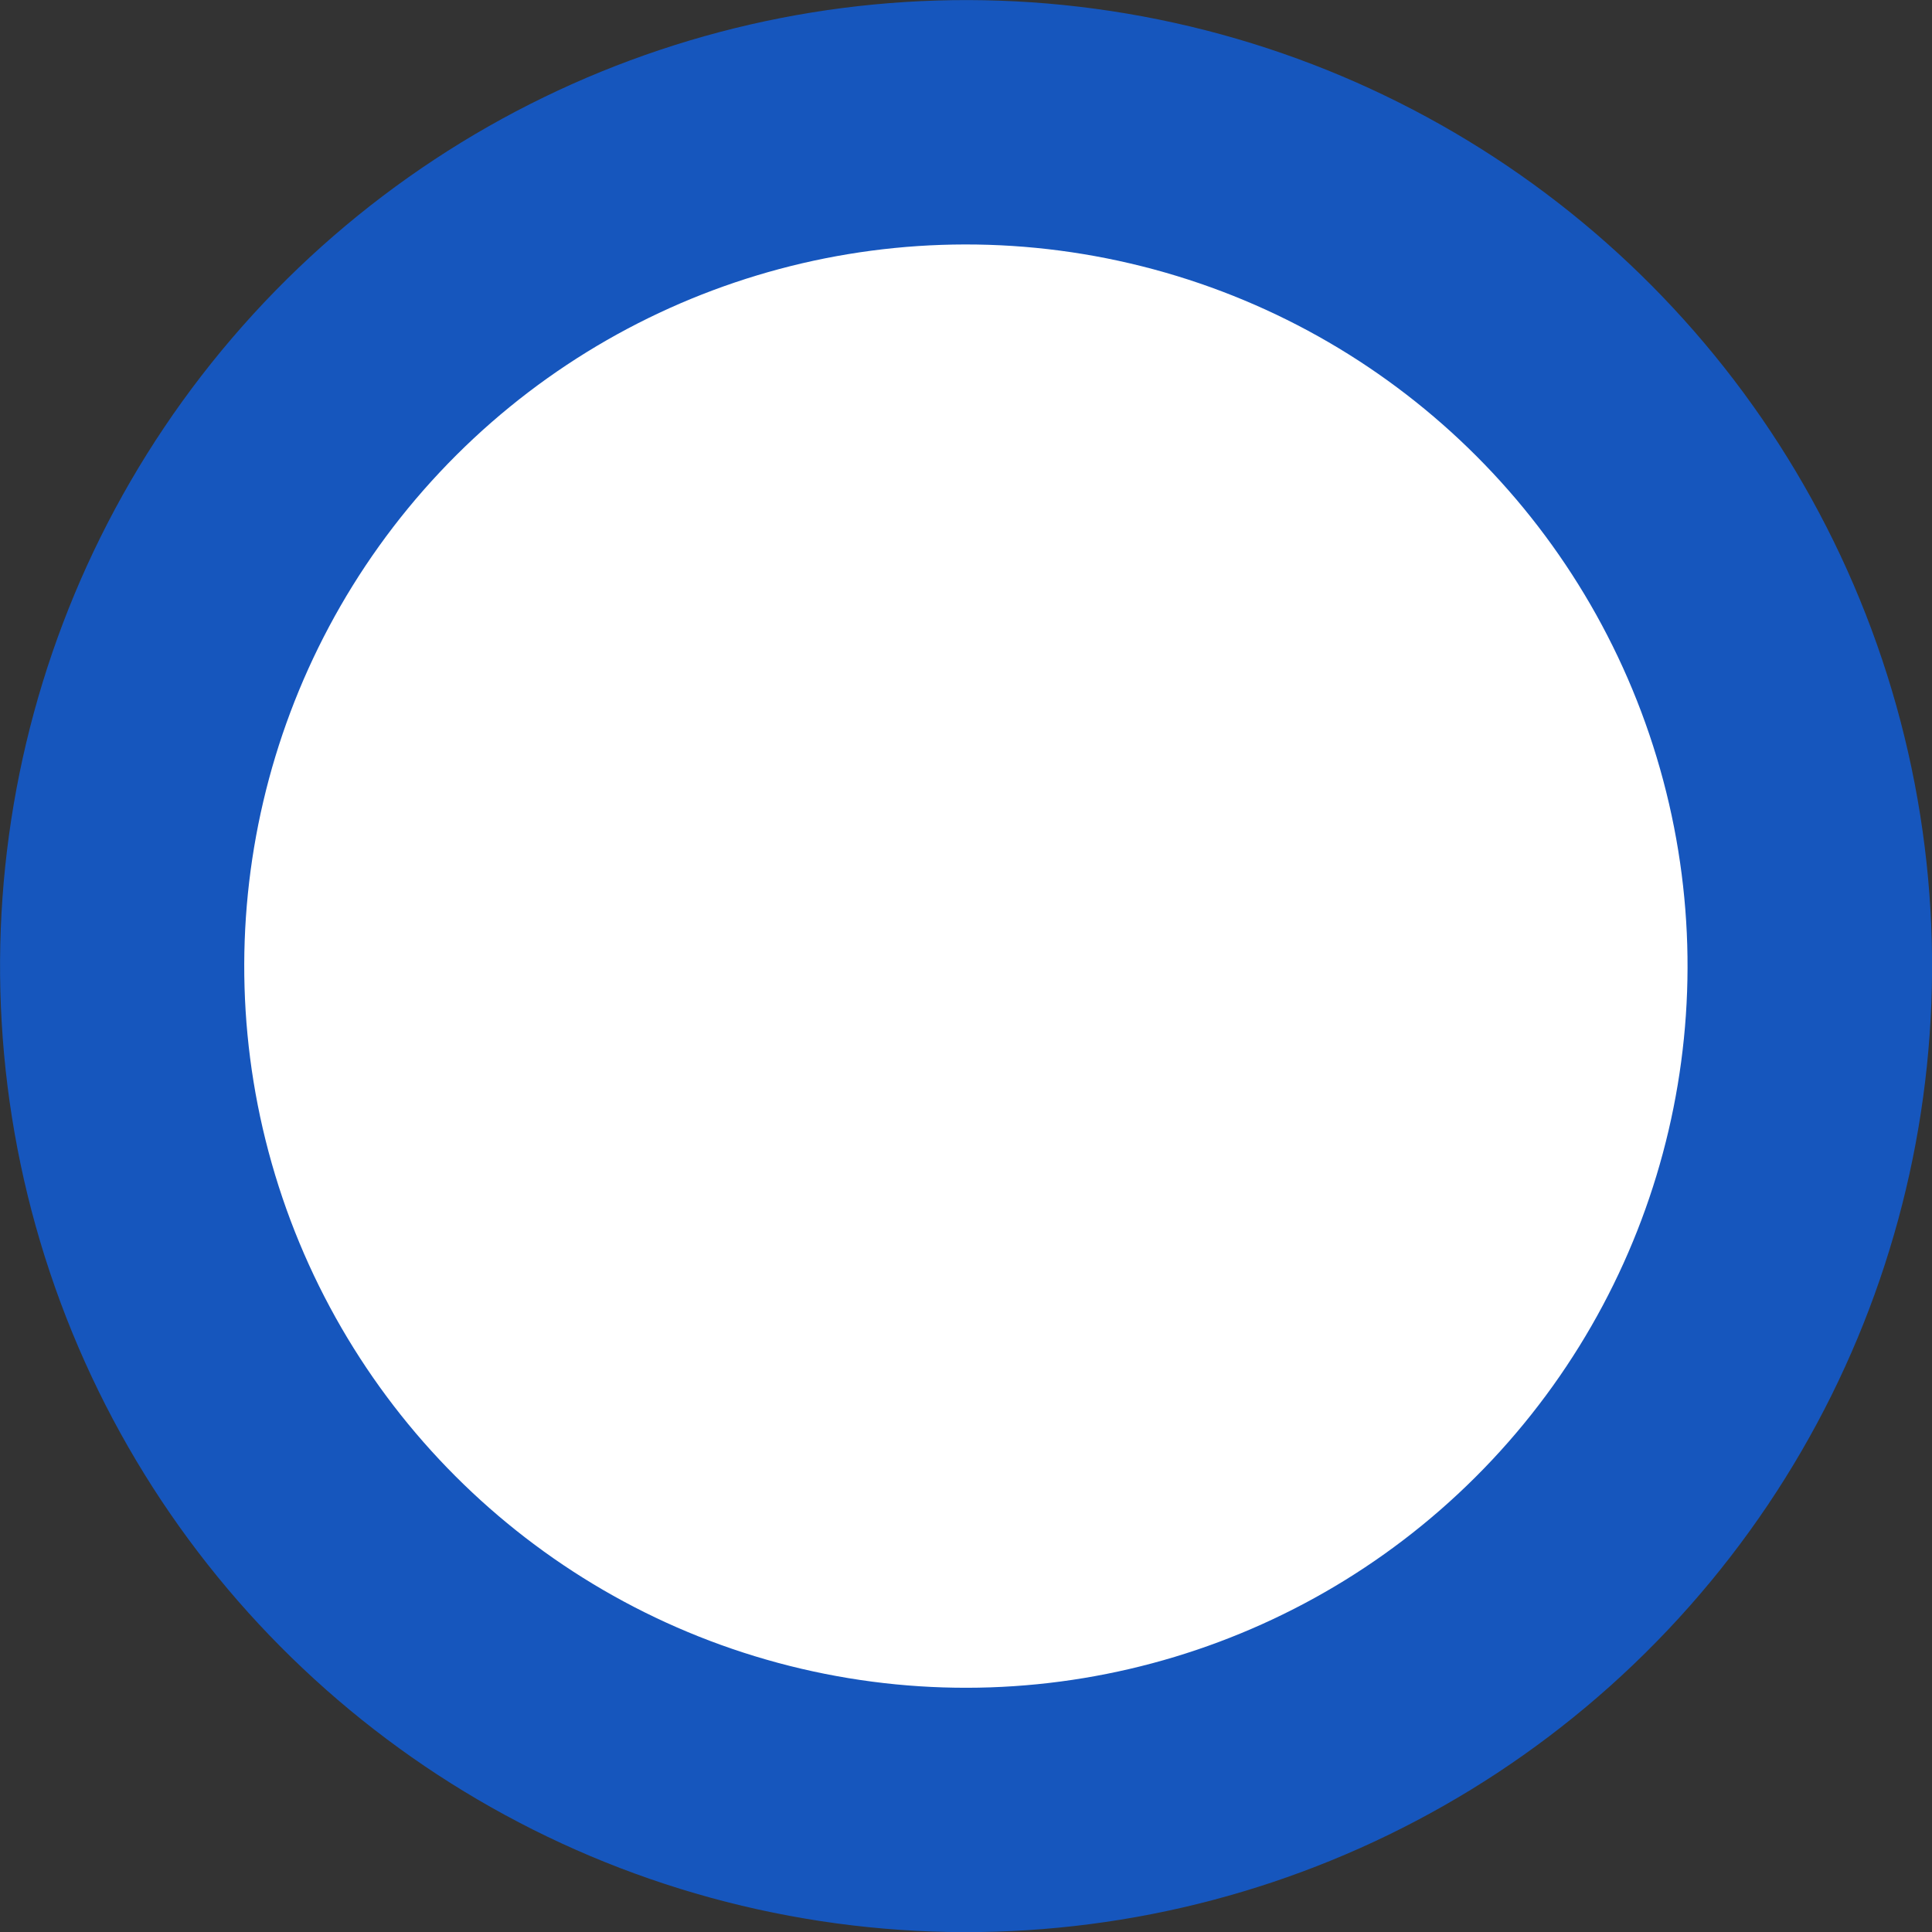 <svg xmlns="http://www.w3.org/2000/svg" viewBox="0 0 47.28 47.28"><rect x="0" y="0" width="47.28" height="47.28" fill="#333333" stroke="none"/><defs><style>.cls-1{fill:#1656bd;}.cls-2{fill:#fff;}</style></defs><g id="Layer_2" data-name="Layer 2"><g id="clock"><circle class="cls-1" cx="23.64" cy="23.64" r="23.64" transform="translate(-4.24 42.09) rotate(-78.49)"/><circle class="cls-2" cx="23.64" cy="23.64" r="17.66" transform="translate(-4.77 41.27) rotate(-76.82)"/></g></g></svg>